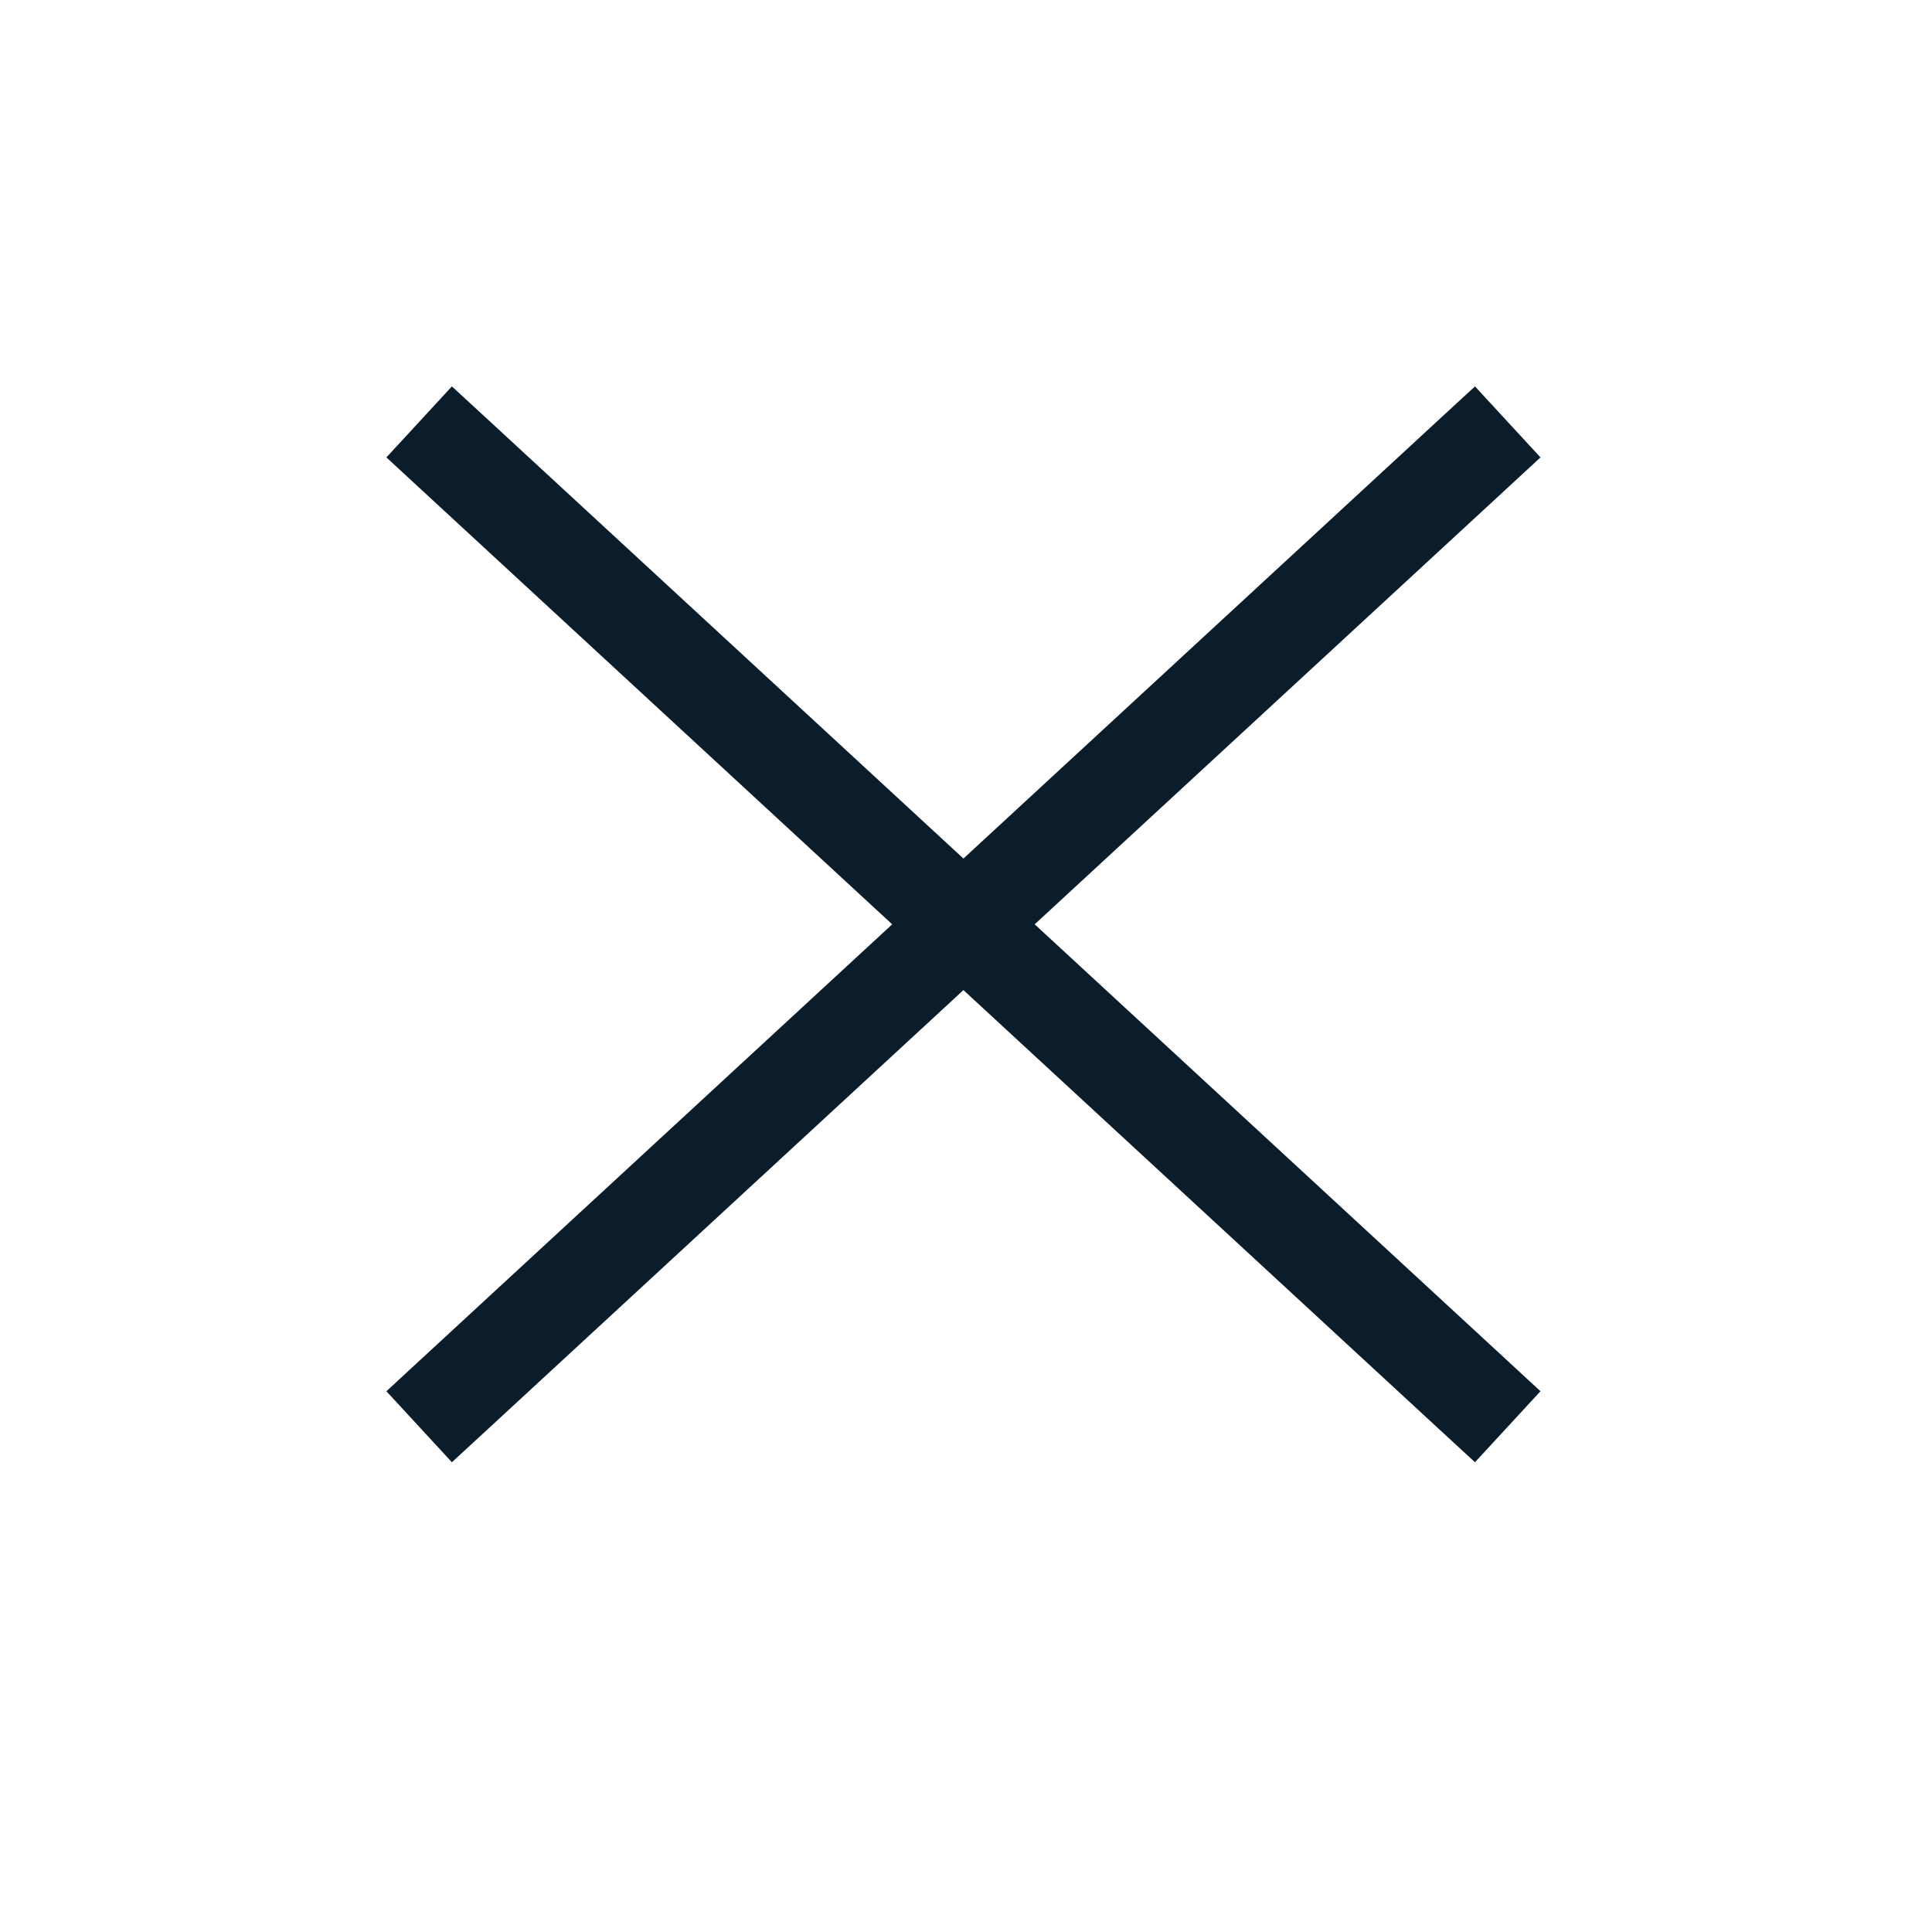 <?xml version="1.0" encoding="UTF-8" standalone="no"?>
<svg width="20px" height="20px" viewBox="0 0 20 20" version="1.1" xmlns="http://www.w3.org/2000/svg" xmlns:xlink="http://www.w3.org/1999/xlink" xmlns:sketch="http://www.bohemiancoding.com/sketch/ns">
    <!-- Generator: Sketch 3.5.1 (25234) - http://www.bohemiancoding.com/sketch -->
    <title>Artboard 1 Copy 5</title>
    <desc>Created with Sketch.</desc>
    <defs></defs>
    <g id="Page-1" stroke="none" stroke-width="1" fill="none" fill-rule="evenodd" sketch:type="MSPage">
        <g id="Artboard-1-Copy-5" sketch:type="MSArtboardGroup" fill="#0B1D2B">
            <path d="M4.367,5.074 L14.901,14.798 L15.269,15.137 L15.947,14.402 L15.58,14.063 L5.046,4.339 L4.678,4 L4,4.735 L4.367,5.074 L4.367,5.074 Z" id="Shape" sketch:type="MSShapeGroup"></path>
            <path d="M14.901,4.339 L4.367,14.063 L4,14.402 L4.678,15.137 L5.046,14.798 L15.58,5.074 L15.947,4.735 L15.269,4 L14.901,4.339 L14.901,4.339 Z" id="Shape" sketch:type="MSShapeGroup"></path>
        </g>
    </g>
</svg>